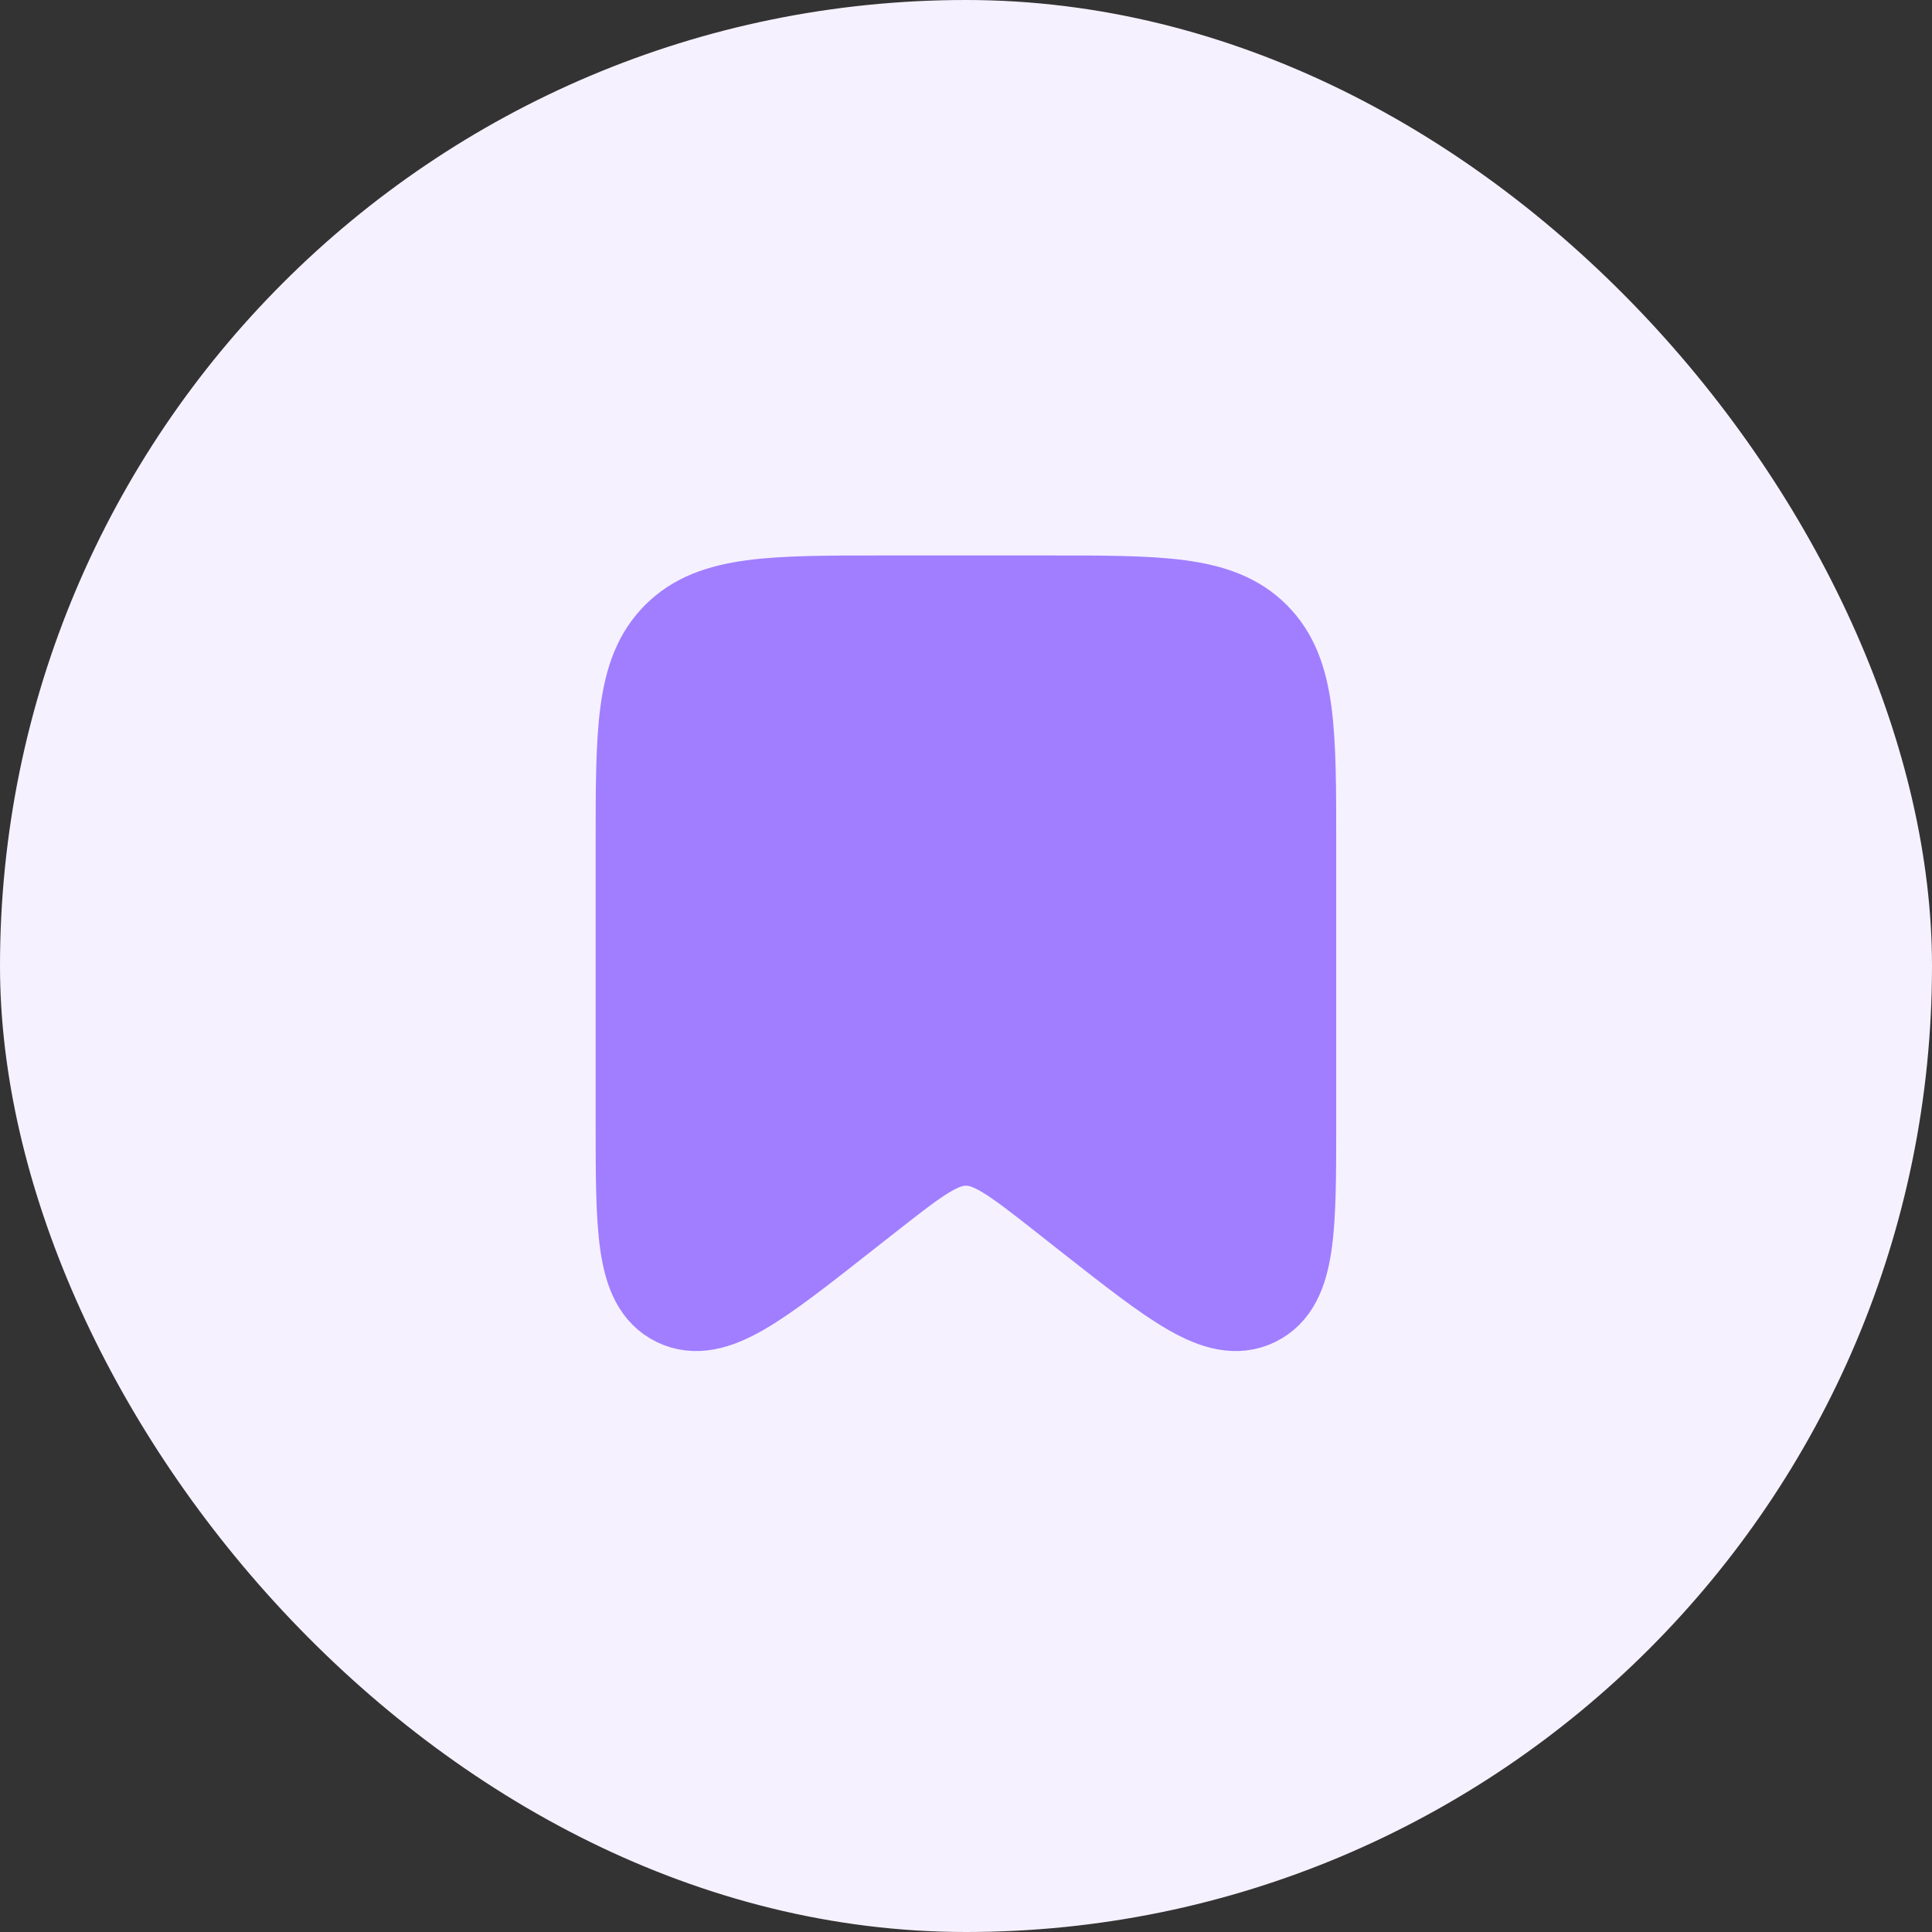 <svg width="40" height="40" viewBox="0 0 40 40" fill="none" xmlns="http://www.w3.org/2000/svg">
<rect x="0" y="0" width="40" height="40" fill="#333333" stroke="none"/>
<rect width="40" height="40" rx="20" fill="#F6F1FF"/>
<path d="M13.332 17.5C13.332 15.143 13.332 13.964 14.065 13.232C14.796 12.5 15.975 12.5 18.332 12.5H21.665C24.022 12.5 25.201 12.5 25.933 13.232C26.665 13.964 26.665 15.143 26.665 17.5V23.19C26.665 25.426 26.665 26.543 25.962 26.886C25.258 27.227 24.379 26.537 22.62 25.156L22.058 24.713C21.07 23.937 20.575 23.548 19.999 23.548C19.422 23.548 18.928 23.937 17.939 24.713L17.376 25.155C15.618 26.537 14.739 27.227 14.035 26.886C13.332 26.544 13.332 25.425 13.332 23.19V17.5Z" fill="#A07EFF" stroke="#A07EFF" stroke-width="2"/>
</svg>
